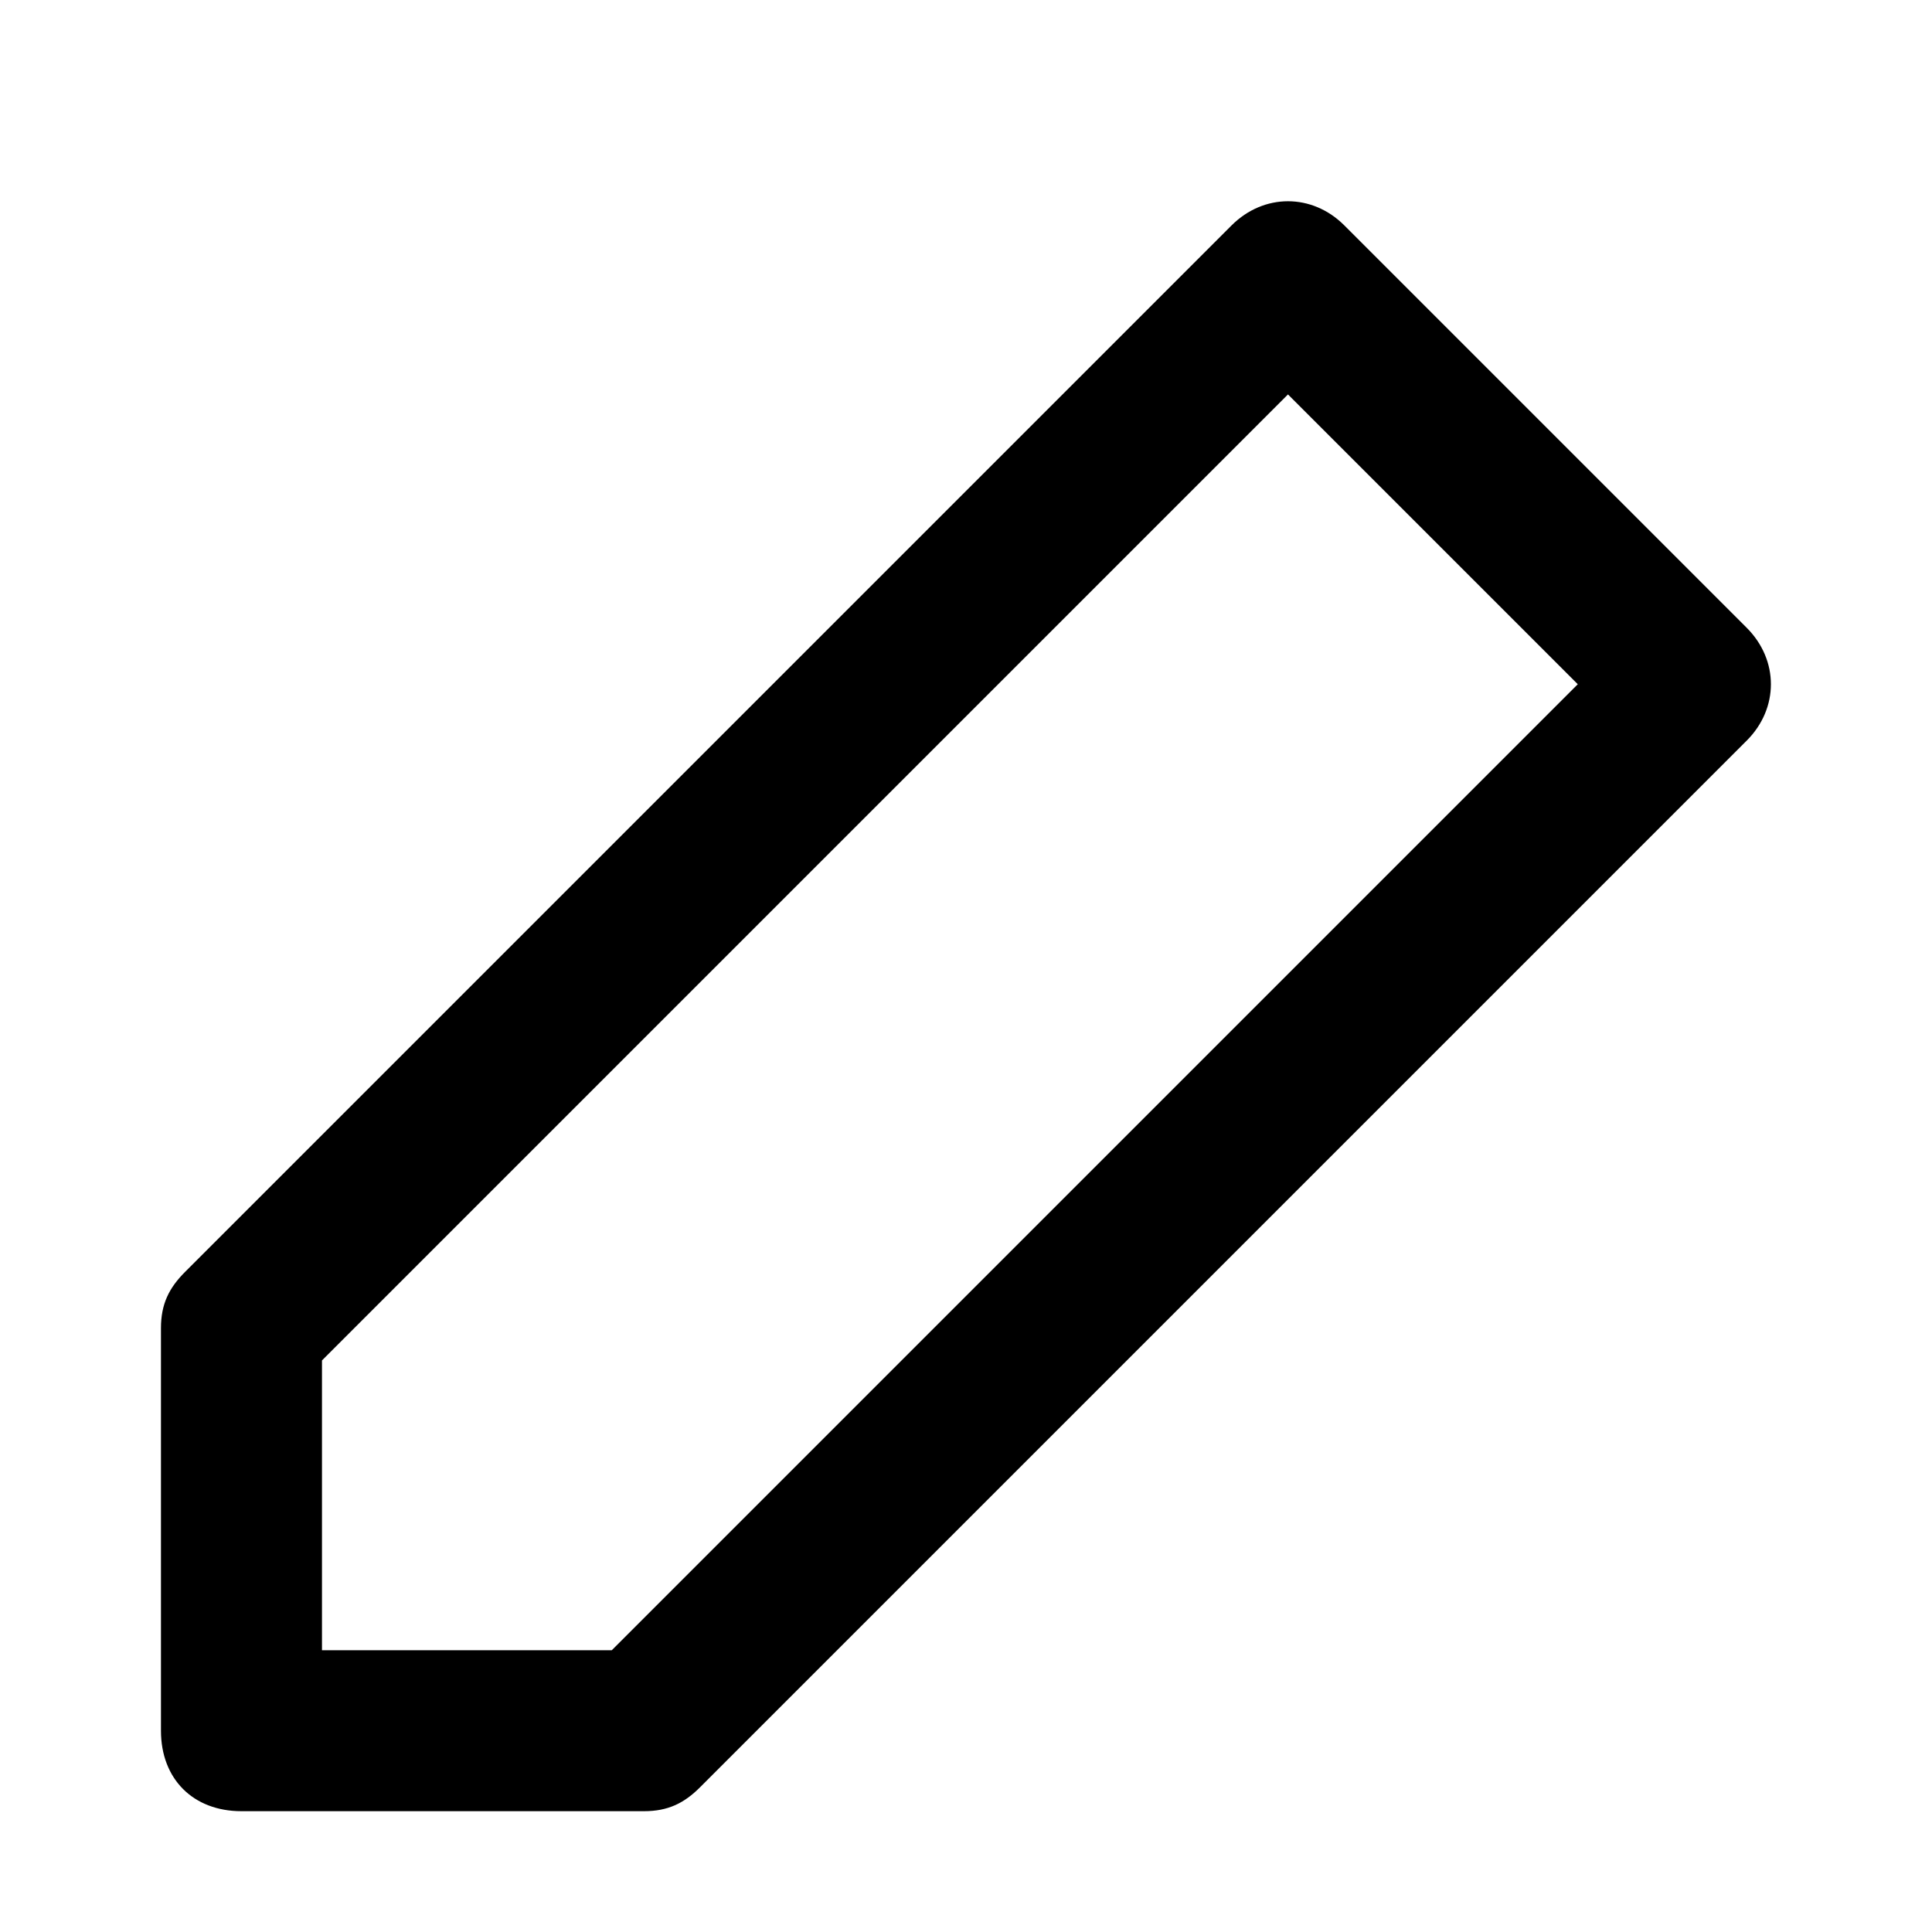 <!-- Generated by IcoMoon.io -->
<svg version="1.1" xmlns="http://www.w3.org/2000/svg" width="32" height="32" viewBox="0 0 32 32">
<title>edit-2</title>
<path d="M28.933 10.4l-6.667-6.667c-0.533-0.533-1.333-0.533-1.867 0l-17.333 17.333c-0.267 0.267-0.4 0.533-0.4 0.933v6.667c0 0.8 0.533 1.333 1.333 1.333h6.667c0.4 0 0.667-0.133 0.933-0.4l17.333-17.333c0.533-0.533 0.533-1.333 0-1.867zM10.133 27.333h-4.8v-4.8l16-16 4.8 4.8-16 16z"></path>
</svg>
